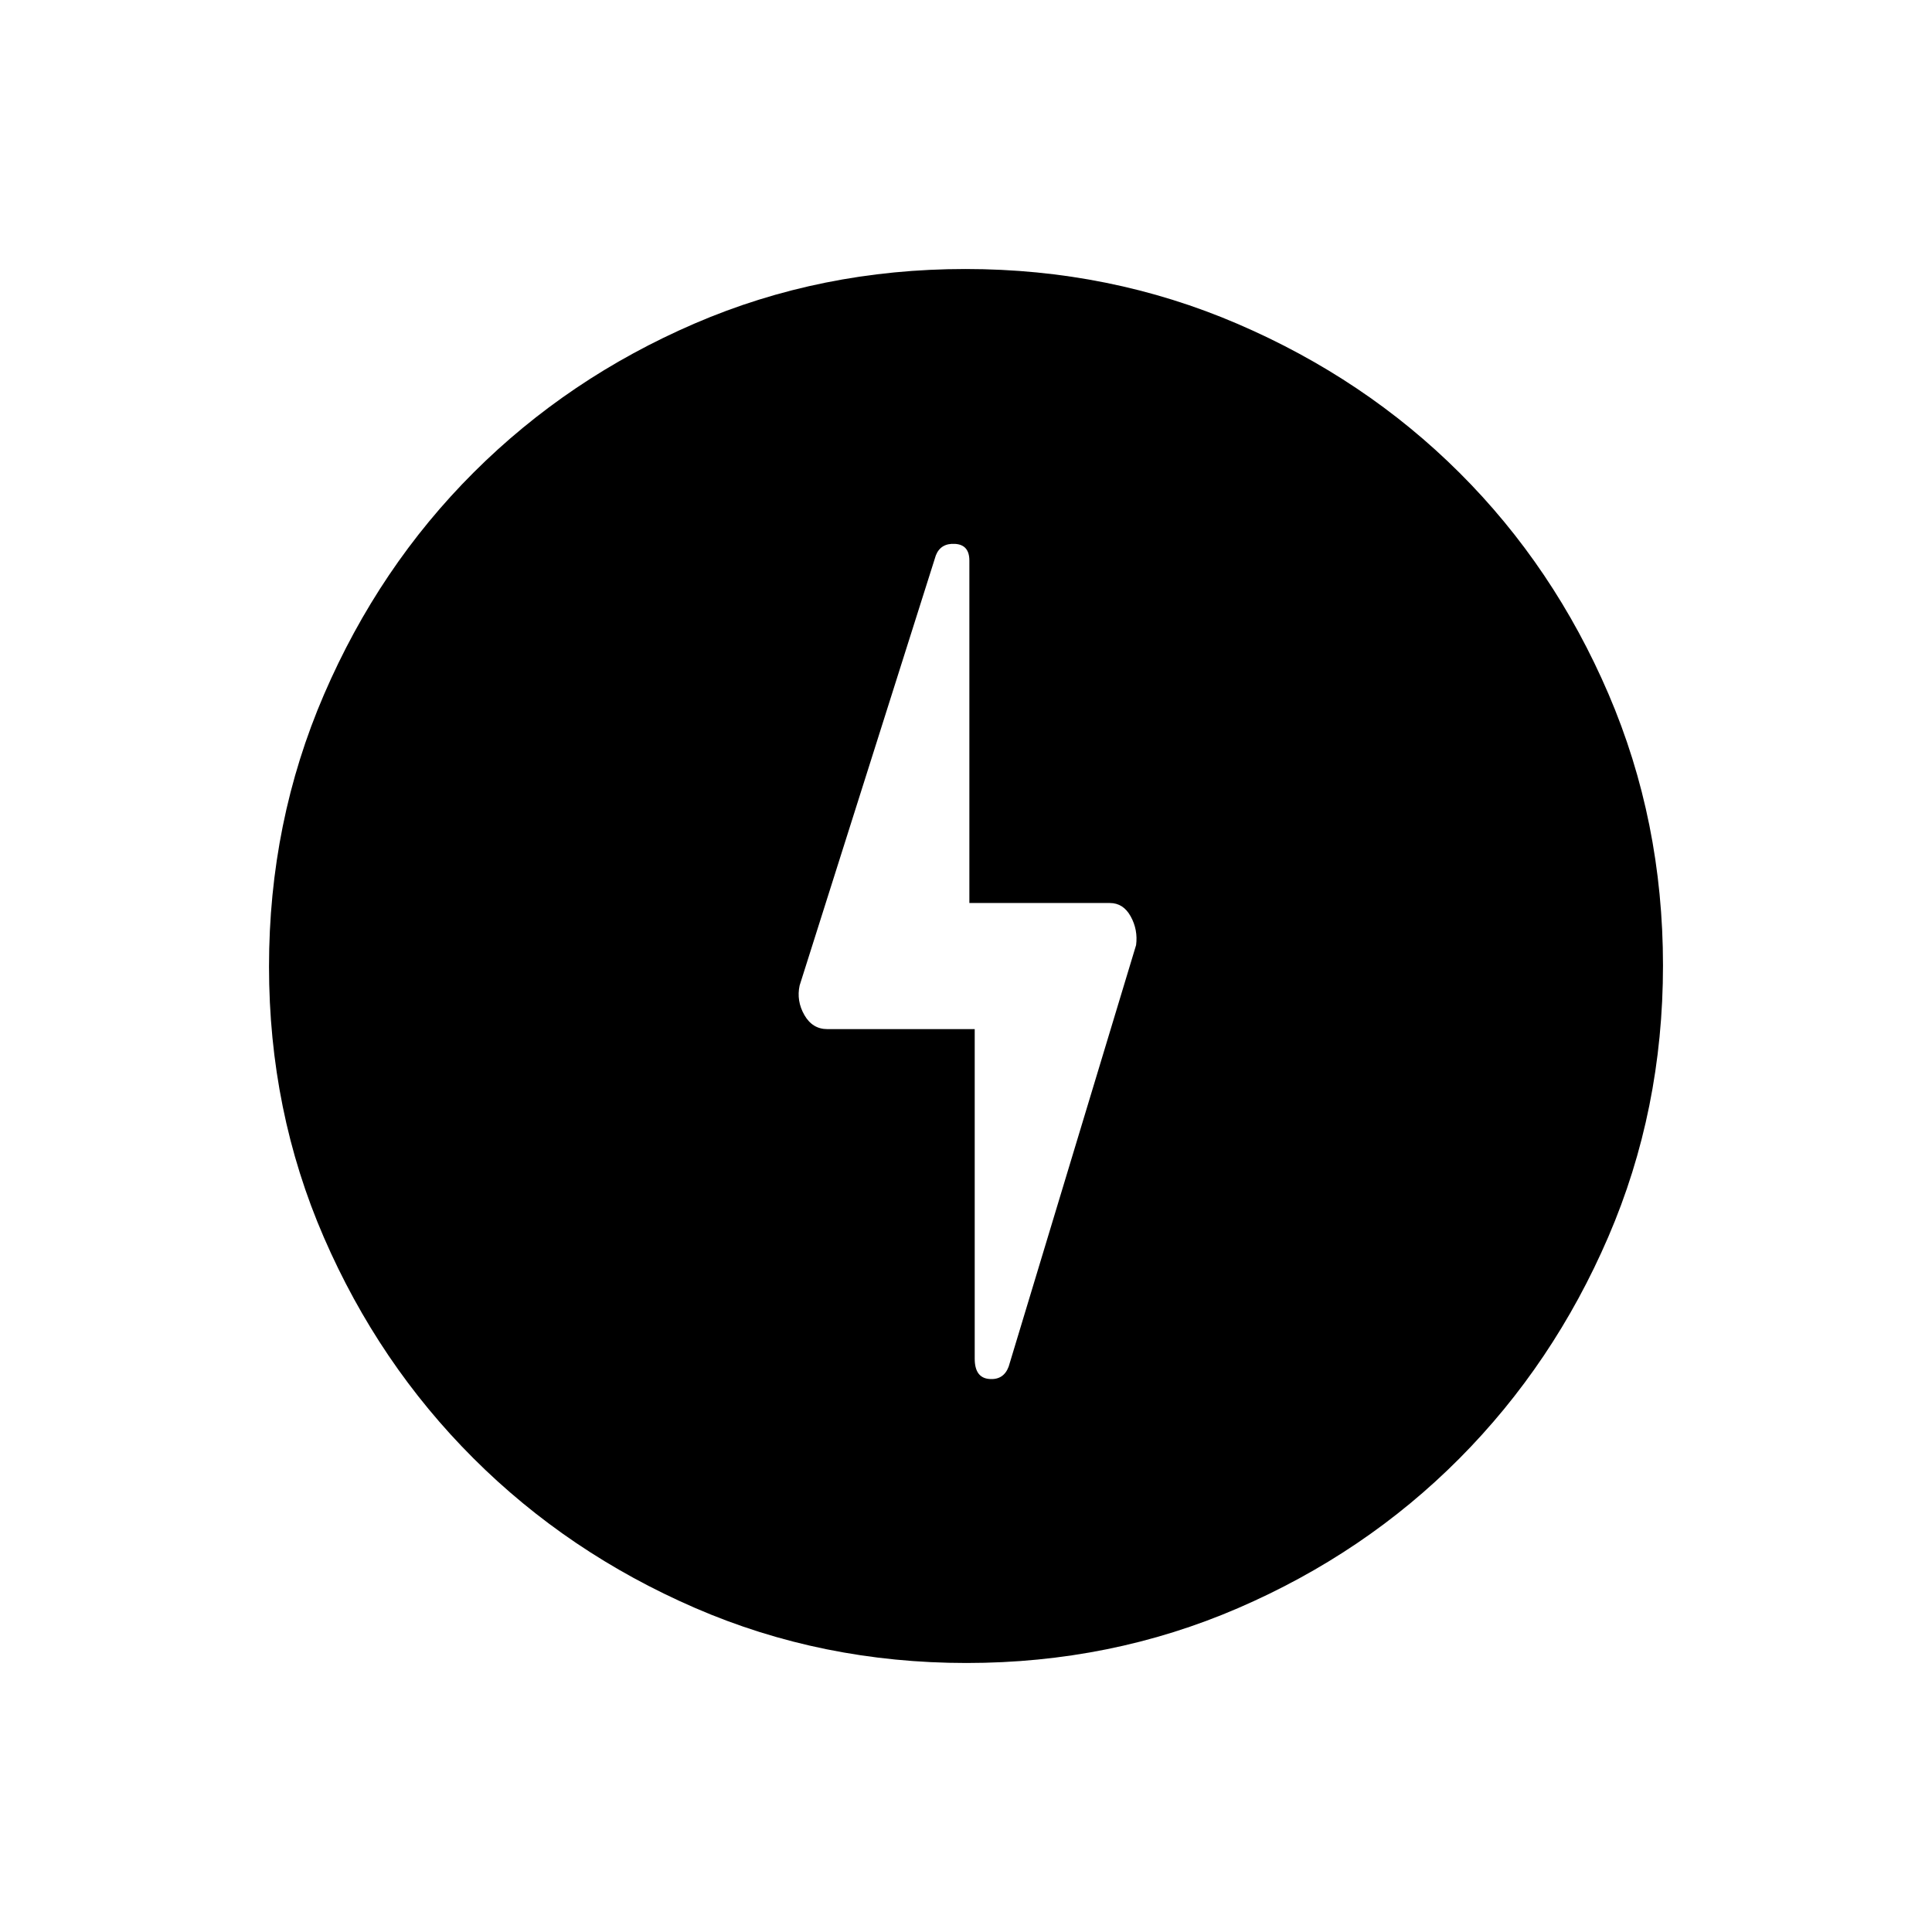 <svg xmlns="http://www.w3.org/2000/svg" height="40" viewBox="0 -960 960 960" width="40"><path d="M480.28-133.67q-71.85 0-134.91-27.35-63.06-27.36-110.12-74.35-47.07-46.99-74.32-109.78-27.26-62.8-27.26-134.57 0-71.85 27.35-135.24 27.36-63.39 74.35-110.29 46.99-46.9 109.78-73.99 62.8-27.09 134.57-27.09 71.85 0 135.25 27.27 63.39 27.26 110.28 74.01 46.9 46.75 73.99 109.87 27.09 63.13 27.09 134.9 0 71.85-27.19 134.91t-74.01 110.12q-46.83 47.07-109.95 74.32-63.13 27.26-134.9 27.26Zm4.05-314.97v163.76q0 9.45 7.17 10.08 7.17.63 9.7-6.14l63.32-209.46q.98-7.6-2.69-14.25t-10.35-6.65h-69.81v-170.16q0-7.87-7.13-8.29-7.13-.42-9.54 5.75l-67.67 213.67q-1.66 7.66 2.35 14.68 4.02 7.01 11.38 7.01h73.27Z"/></svg>